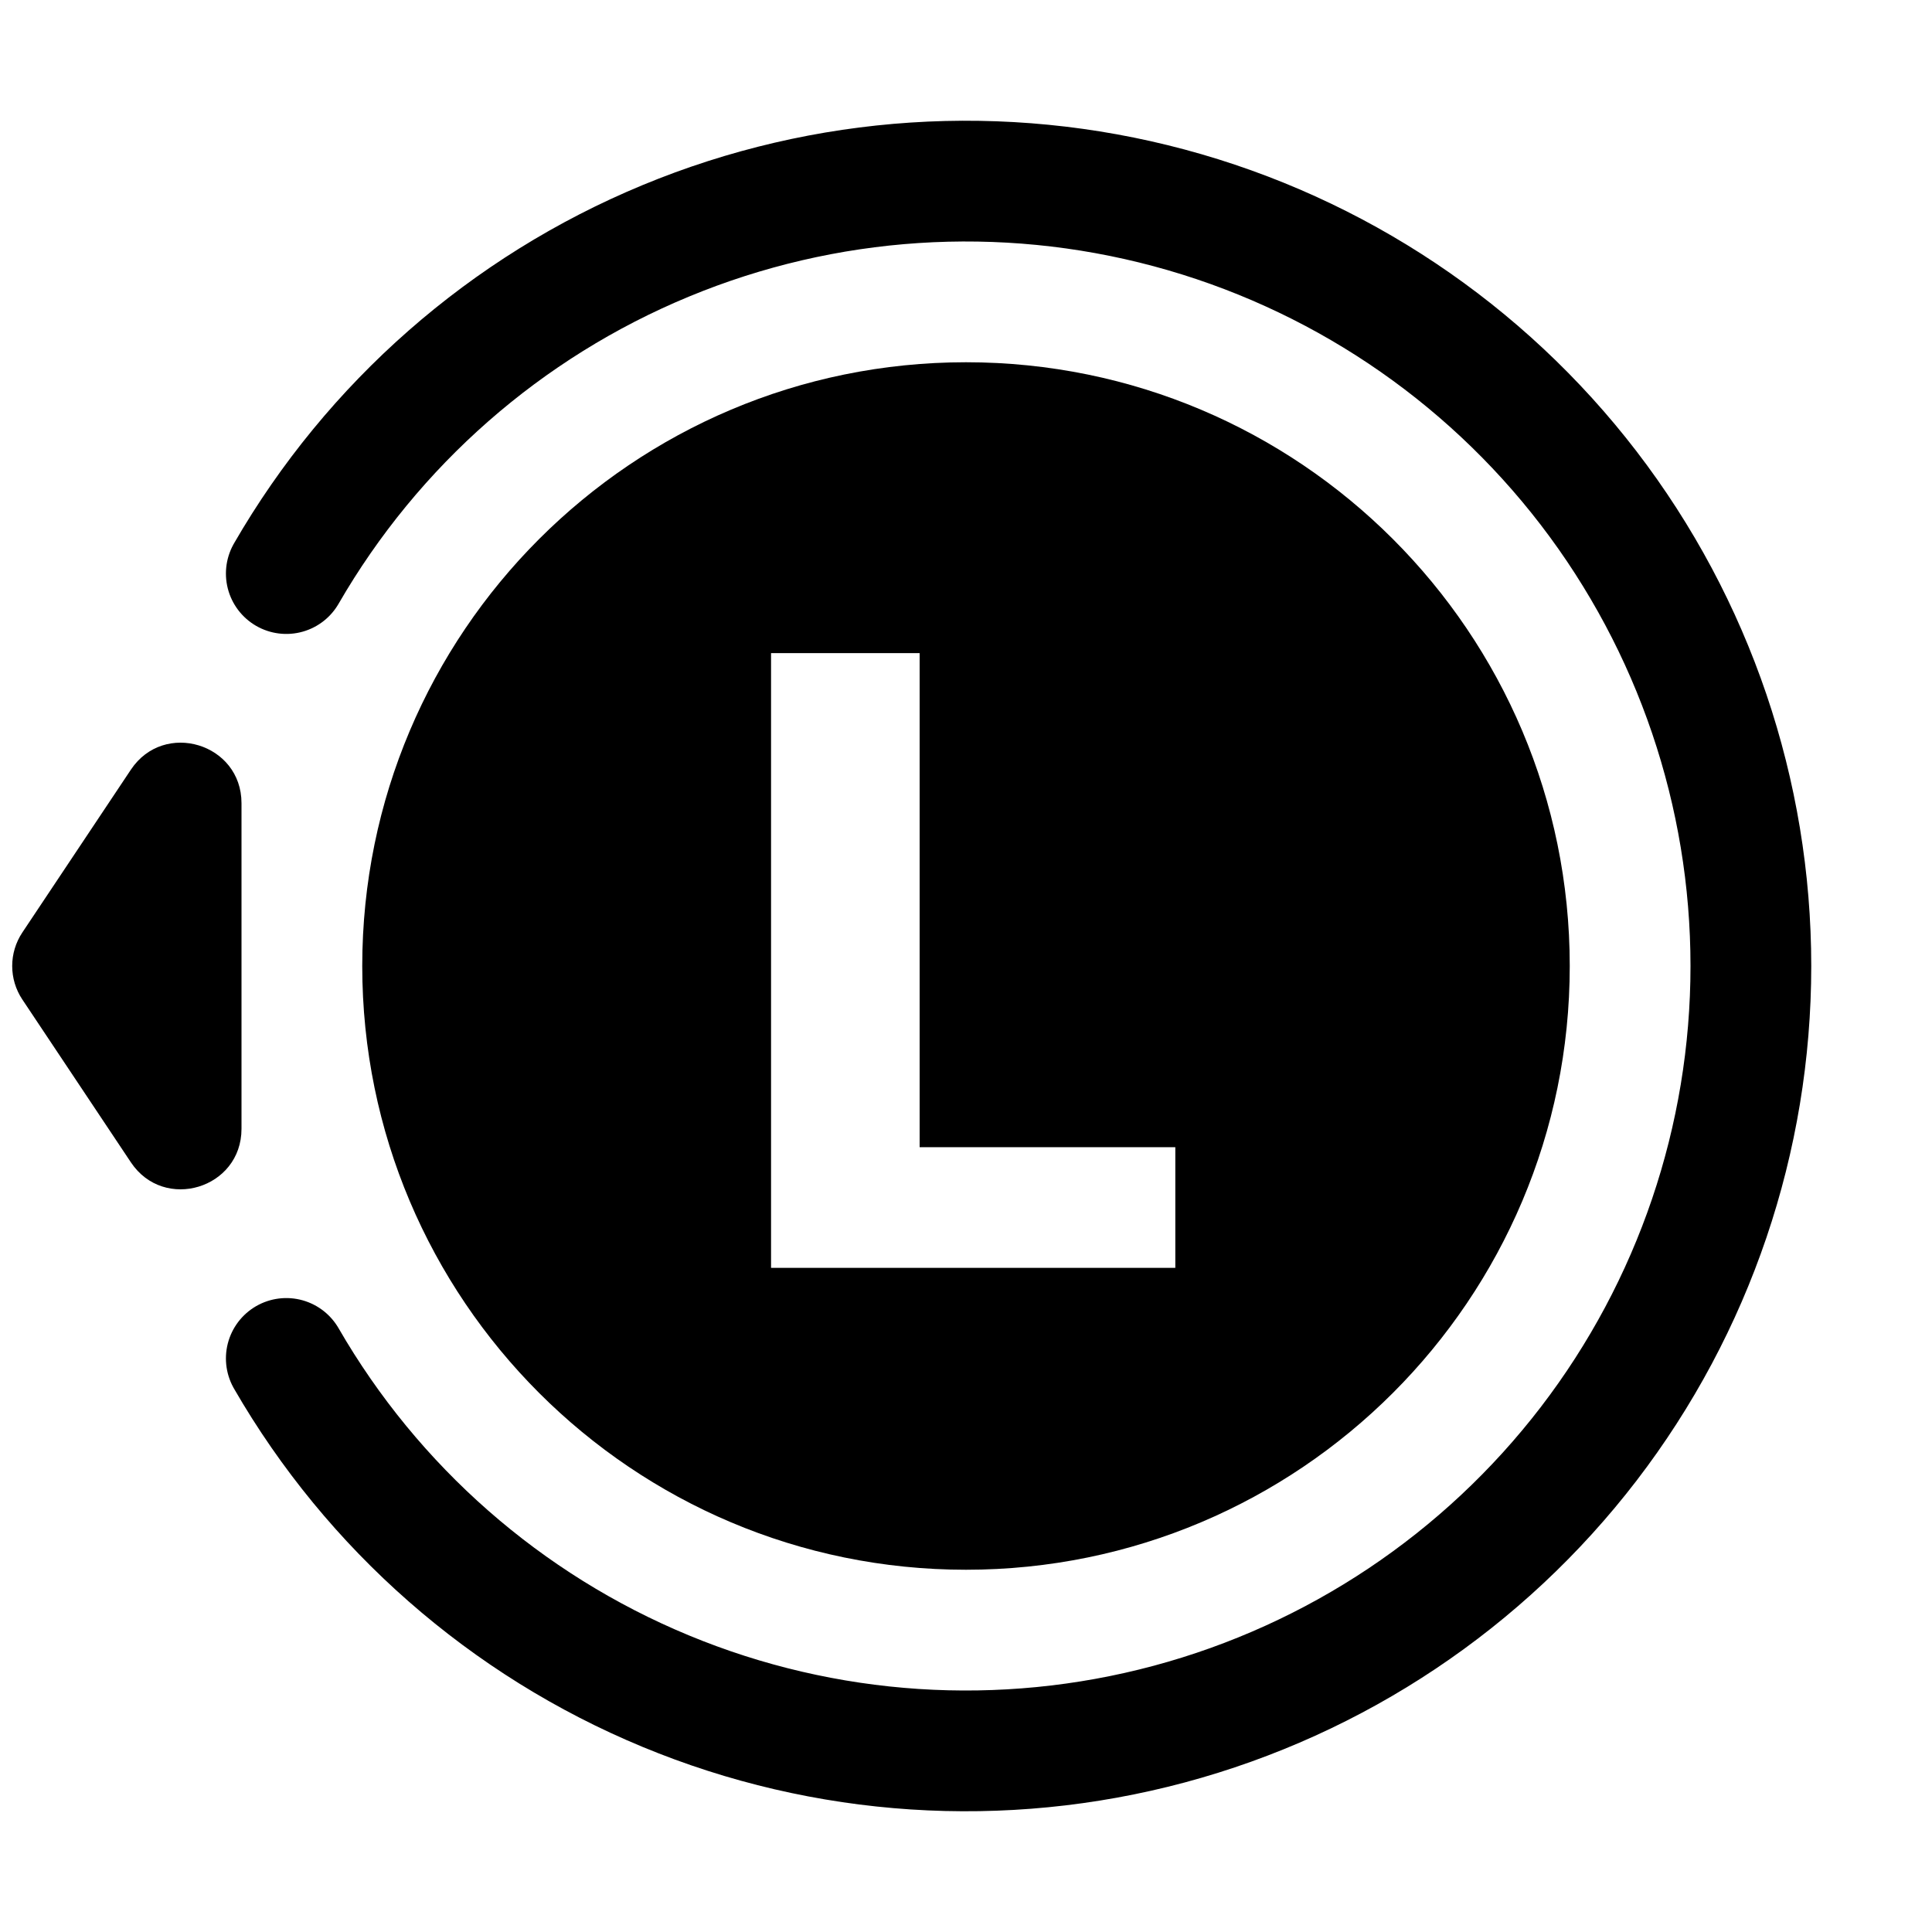 <svg width="32" height="32" viewBox="0 0 32 32" fill="none" xmlns="http://www.w3.org/2000/svg">
<path fill-rule="evenodd" clip-rule="evenodd" d="M16 26C21.523 26 26 21.523 26 16C26 10.477 21.523 6 16 6C10.477 6 6 10.477 6 16C6 21.523 10.477 26 16 26ZM19.467 21H12.771V10.818H15.232V19.001H19.467V21Z" fill="black"/>
<path d="M4.742 9.5C6.173 7.022 8.381 5.085 11.025 3.99C13.669 2.894 16.6 2.702 19.365 3.443C22.129 4.184 24.572 5.816 26.314 8.086C28.056 10.357 29 13.138 29 16C29 18.862 28.056 21.643 26.314 23.914C24.572 26.184 22.129 27.816 19.365 28.557C16.6 29.298 13.669 29.106 11.025 28.01C8.381 26.915 6.173 24.978 4.742 22.5" stroke="black" stroke-width="2" stroke-linecap="round"/>
<path d="M0.37 16.555C0.146 16.219 0.146 15.781 0.37 15.445L2.168 12.748C2.717 11.925 4 12.313 4 13.303L4 18.697C4 19.687 2.717 20.075 2.168 19.252L0.37 16.555Z" fill="black"/>
</svg>
